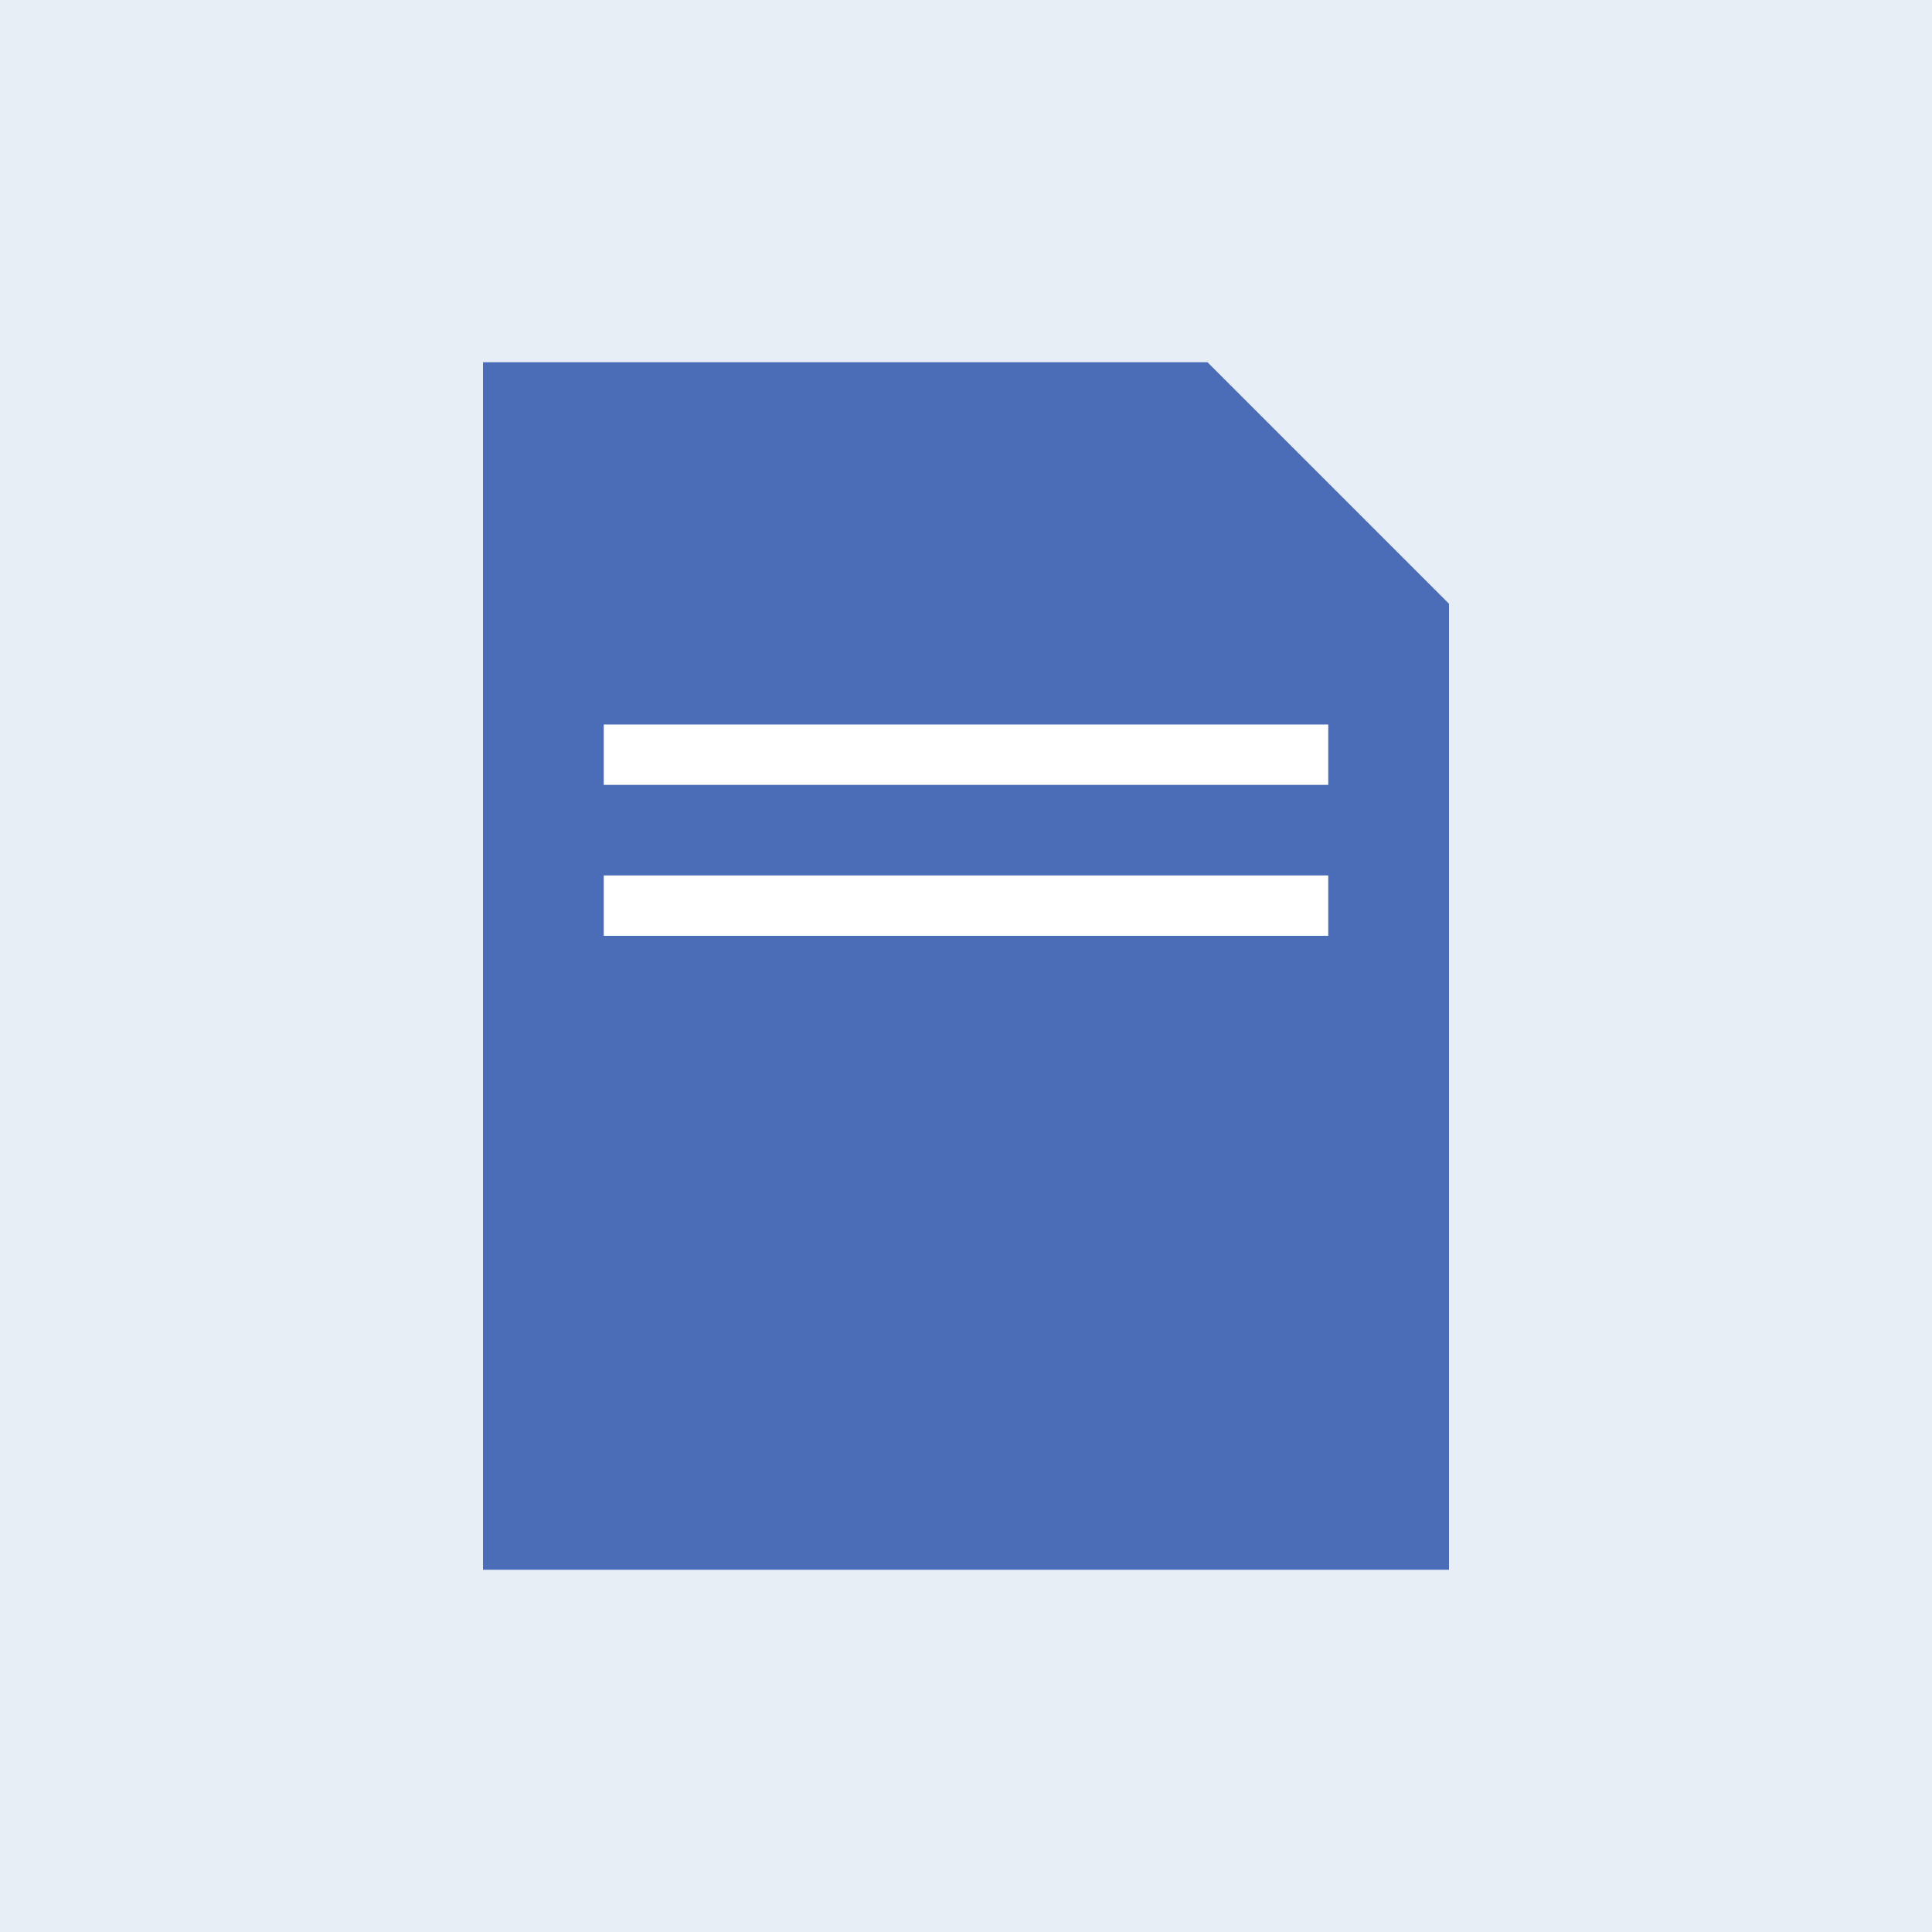 <svg xmlns="http://www.w3.org/2000/svg" width="512" height="512"><rect width="512" height="512" fill="#e8eef6"/><path d="M128 96h192l64 64v256H128z" fill="#4b6cb7"/><rect x="160" y="192" width="192" height="16" fill="#fff"/><rect x="160" y="232" width="192" height="16" fill="#fff"/></svg>